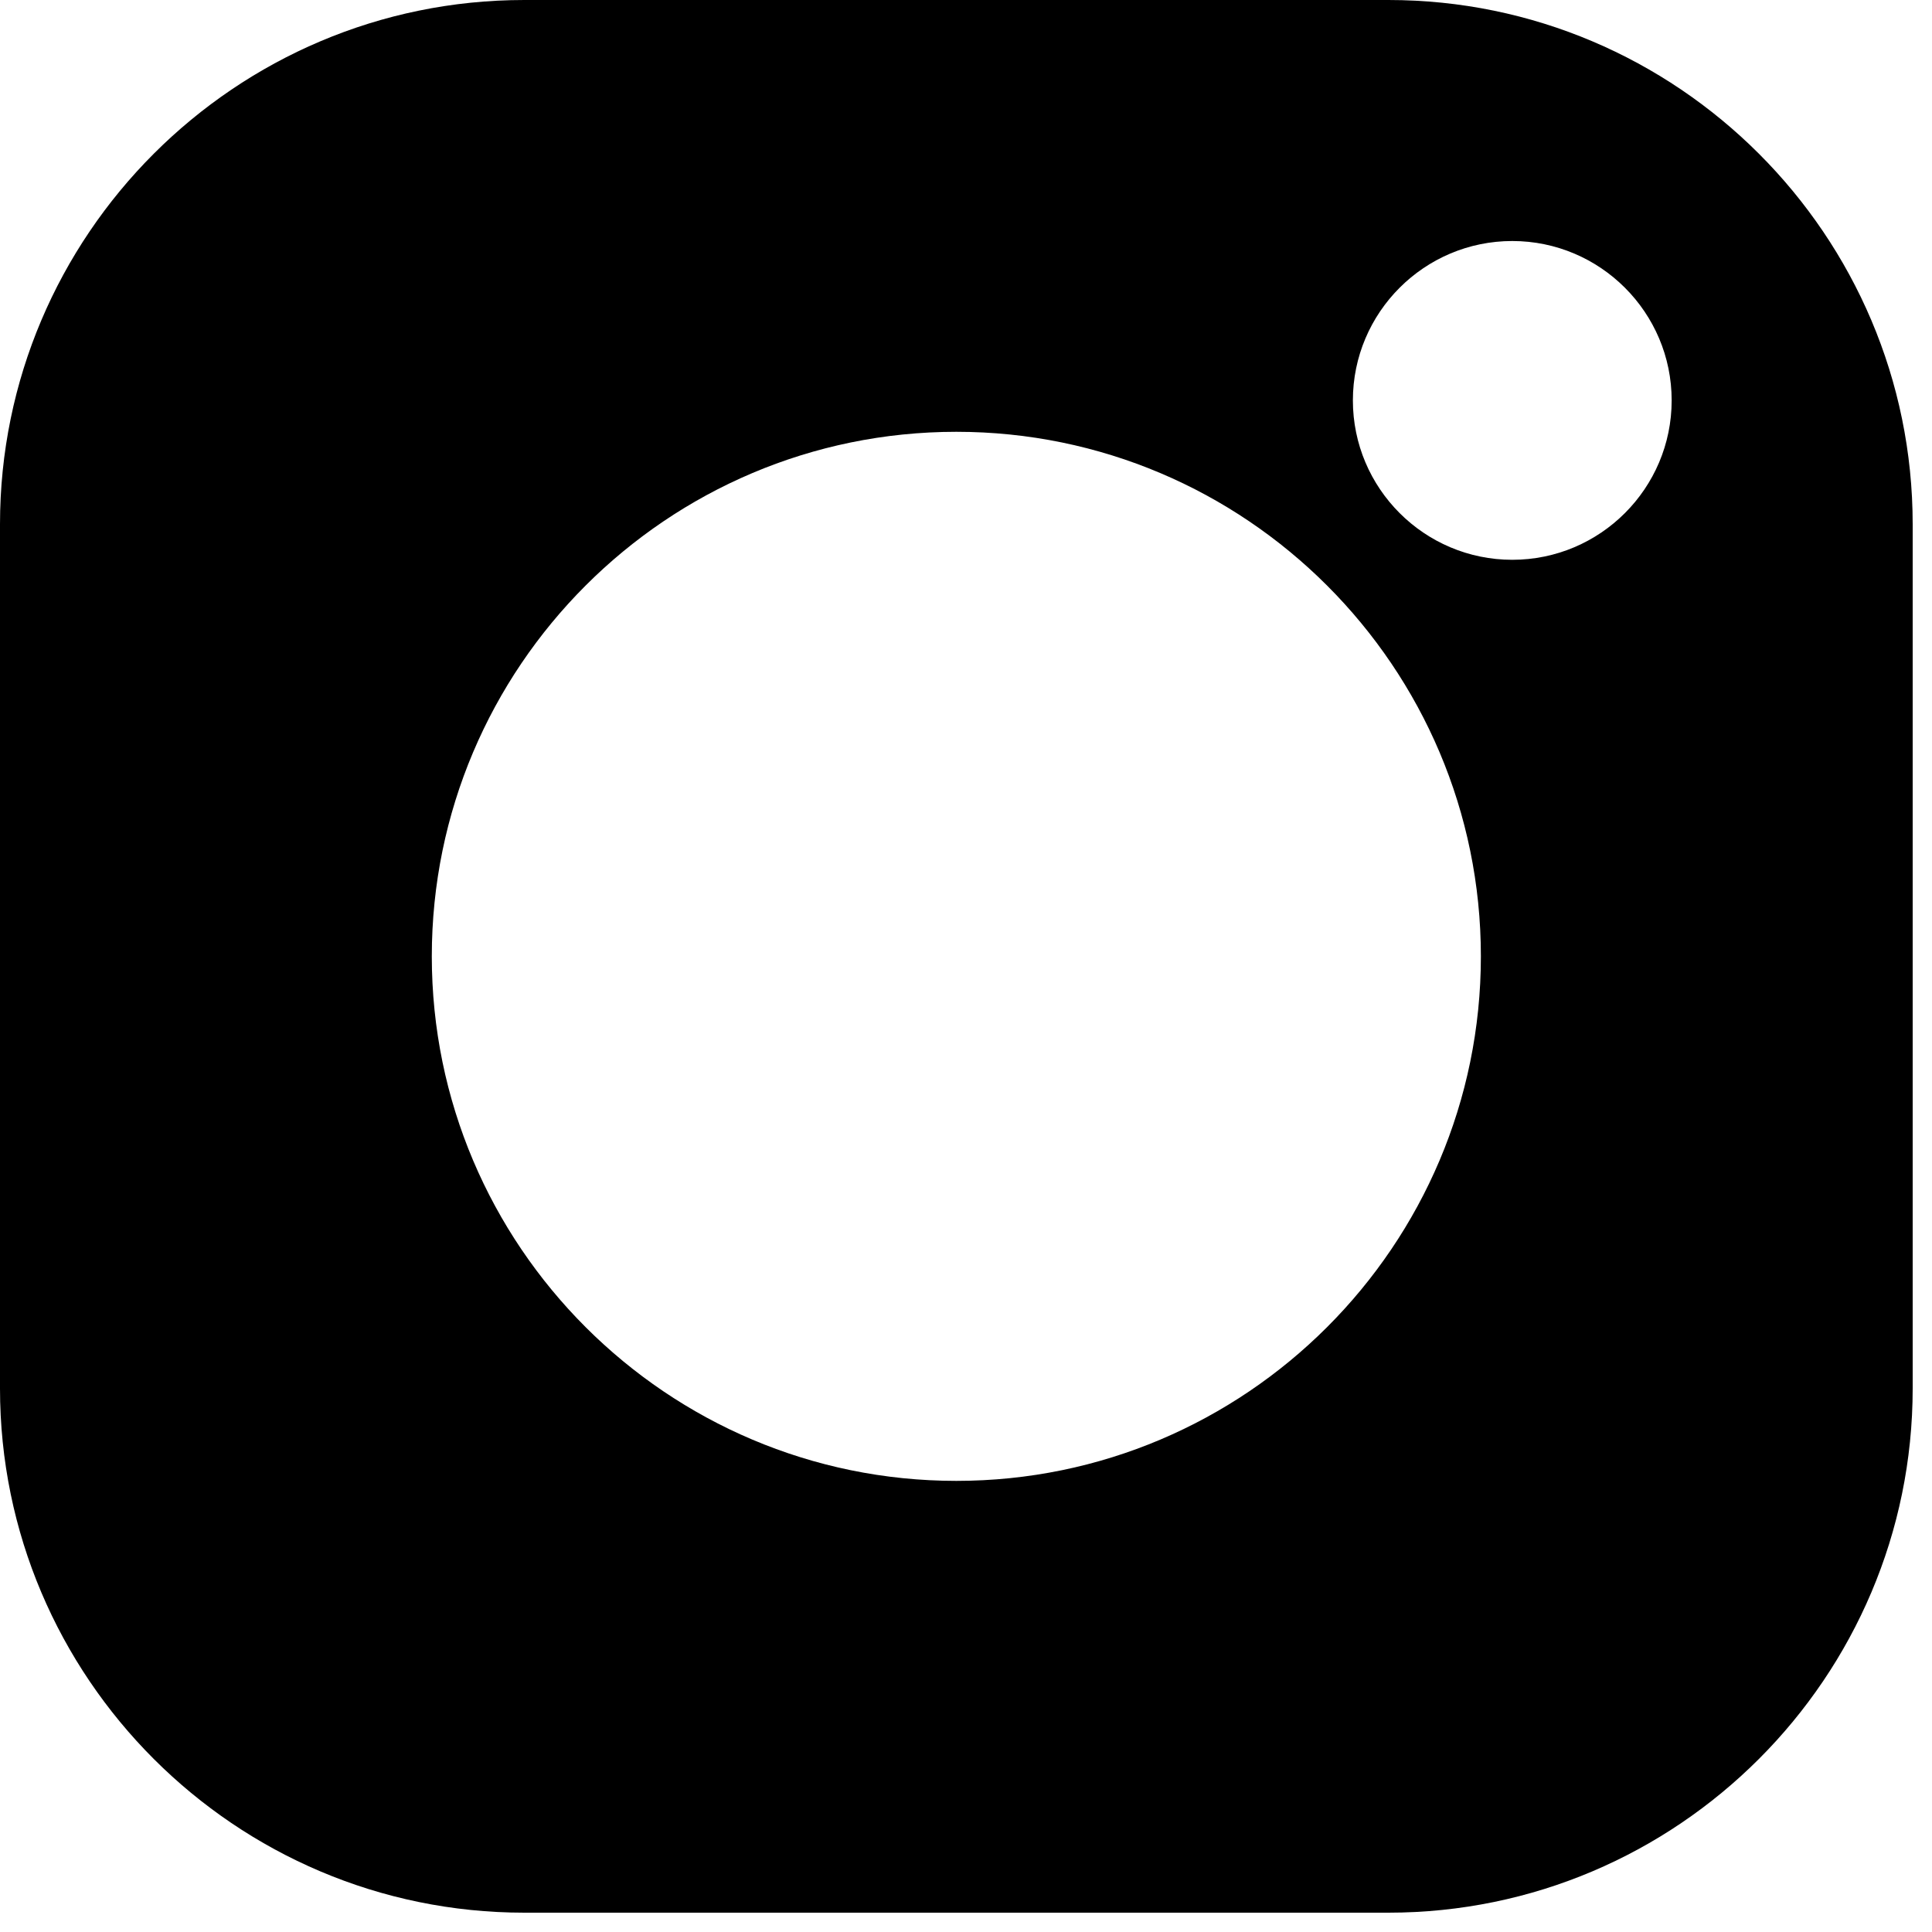 <svg width="8" height="8" viewBox="0 0 8 8" fill="none" xmlns="http://www.w3.org/2000/svg">
<path d="M5.749 0H2.171C0.974 0 0 0.974 0 2.171V5.749C0 6.946 0.974 7.92 2.171 7.92H5.749C6.946 7.92 7.92 6.946 7.92 5.749V2.171C7.92 0.974 6.946 0 5.749 0ZM3.96 6.132C2.762 6.132 1.788 5.158 1.788 3.96C1.788 2.762 2.762 1.788 3.96 1.788C5.158 1.788 6.132 2.762 6.132 3.96C6.132 5.158 5.158 6.132 3.96 6.132ZM6.262 2.318C5.898 2.318 5.602 2.022 5.602 1.658C5.602 1.294 5.898 0.998 6.262 0.998C6.626 0.998 6.922 1.294 6.922 1.658C6.922 2.022 6.626 2.318 6.262 2.318Z" fill="black"/>
</svg>
